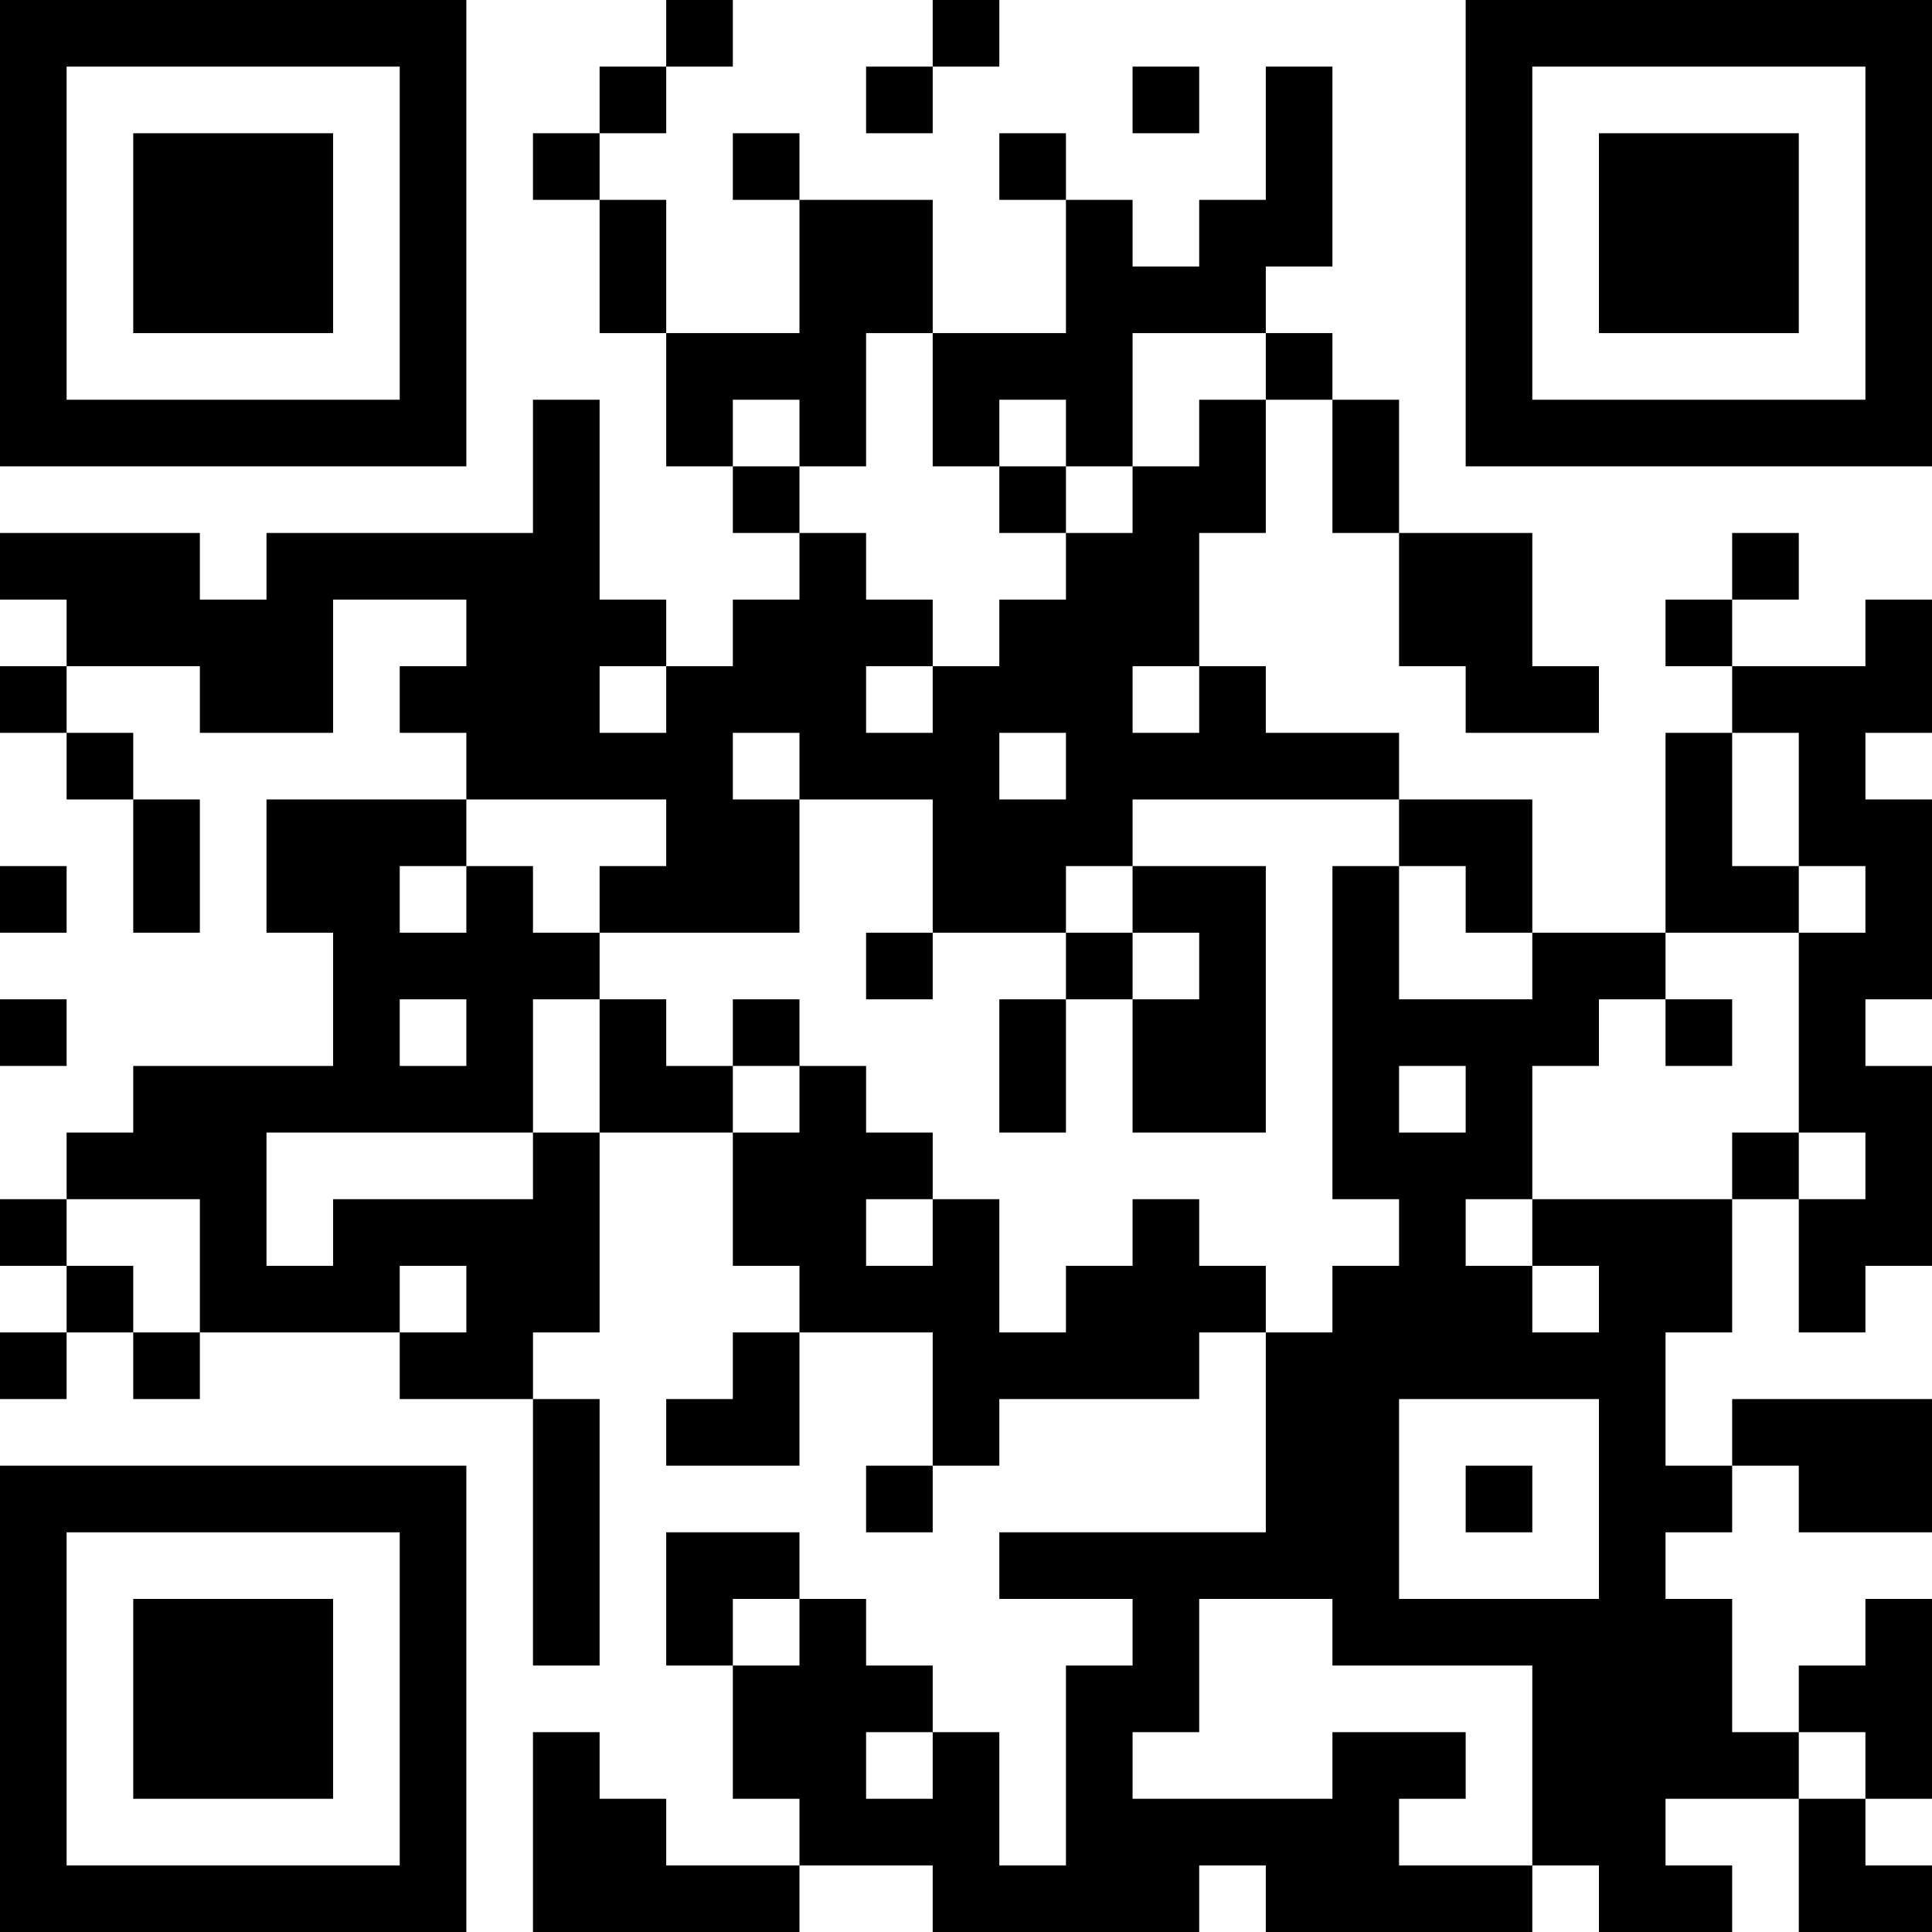 <?xml version="1.0" encoding="UTF-8"?>
<svg xmlns="http://www.w3.org/2000/svg" version="1.1" width="300" height="300" viewBox="0 0 300 300"><rect x="0" y="0" width="300" height="300" fill="#ffffff"/><g transform="scale(10.345)"><g transform="translate(0,0)"><path fill-rule="evenodd" d="M10 0L10 1L9 1L9 2L8 2L8 3L9 3L9 5L10 5L10 7L11 7L11 8L12 8L12 9L11 9L11 10L10 10L10 9L9 9L9 6L8 6L8 8L4 8L4 9L3 9L3 8L0 8L0 9L1 9L1 10L0 10L0 11L1 11L1 12L2 12L2 14L3 14L3 12L2 12L2 11L1 11L1 10L3 10L3 11L5 11L5 9L7 9L7 10L6 10L6 11L7 11L7 12L4 12L4 14L5 14L5 16L2 16L2 17L1 17L1 18L0 18L0 19L1 19L1 20L0 20L0 21L1 21L1 20L2 20L2 21L3 21L3 20L6 20L6 21L8 21L8 25L9 25L9 21L8 21L8 20L9 20L9 17L11 17L11 19L12 19L12 20L11 20L11 21L10 21L10 22L12 22L12 20L14 20L14 22L13 22L13 23L14 23L14 22L15 22L15 21L18 21L18 20L19 20L19 23L15 23L15 24L17 24L17 25L16 25L16 28L15 28L15 26L14 26L14 25L13 25L13 24L12 24L12 23L10 23L10 25L11 25L11 27L12 27L12 28L10 28L10 27L9 27L9 26L8 26L8 29L12 29L12 28L14 28L14 29L18 29L18 28L19 28L19 29L23 29L23 28L24 28L24 29L26 29L26 28L25 28L25 27L27 27L27 29L29 29L29 28L28 28L28 27L29 27L29 24L28 24L28 25L27 25L27 26L26 26L26 24L25 24L25 23L26 23L26 22L27 22L27 23L29 23L29 21L26 21L26 22L25 22L25 20L26 20L26 18L27 18L27 20L28 20L28 19L29 19L29 16L28 16L28 15L29 15L29 12L28 12L28 11L29 11L29 9L28 9L28 10L26 10L26 9L27 9L27 8L26 8L26 9L25 9L25 10L26 10L26 11L25 11L25 14L23 14L23 12L21 12L21 11L19 11L19 10L18 10L18 8L19 8L19 6L20 6L20 8L21 8L21 10L22 10L22 11L24 11L24 10L23 10L23 8L21 8L21 6L20 6L20 5L19 5L19 4L20 4L20 1L19 1L19 3L18 3L18 4L17 4L17 3L16 3L16 2L15 2L15 3L16 3L16 5L14 5L14 3L12 3L12 2L11 2L11 3L12 3L12 5L10 5L10 3L9 3L9 2L10 2L10 1L11 1L11 0ZM14 0L14 1L13 1L13 2L14 2L14 1L15 1L15 0ZM17 1L17 2L18 2L18 1ZM13 5L13 7L12 7L12 6L11 6L11 7L12 7L12 8L13 8L13 9L14 9L14 10L13 10L13 11L14 11L14 10L15 10L15 9L16 9L16 8L17 8L17 7L18 7L18 6L19 6L19 5L17 5L17 7L16 7L16 6L15 6L15 7L14 7L14 5ZM15 7L15 8L16 8L16 7ZM9 10L9 11L10 11L10 10ZM17 10L17 11L18 11L18 10ZM11 11L11 12L12 12L12 14L9 14L9 13L10 13L10 12L7 12L7 13L6 13L6 14L7 14L7 13L8 13L8 14L9 14L9 15L8 15L8 17L4 17L4 19L5 19L5 18L8 18L8 17L9 17L9 15L10 15L10 16L11 16L11 17L12 17L12 16L13 16L13 17L14 17L14 18L13 18L13 19L14 19L14 18L15 18L15 20L16 20L16 19L17 19L17 18L18 18L18 19L19 19L19 20L20 20L20 19L21 19L21 18L20 18L20 13L21 13L21 15L23 15L23 14L22 14L22 13L21 13L21 12L17 12L17 13L16 13L16 14L14 14L14 12L12 12L12 11ZM15 11L15 12L16 12L16 11ZM26 11L26 13L27 13L27 14L25 14L25 15L24 15L24 16L23 16L23 18L22 18L22 19L23 19L23 20L24 20L24 19L23 19L23 18L26 18L26 17L27 17L27 18L28 18L28 17L27 17L27 14L28 14L28 13L27 13L27 11ZM0 13L0 14L1 14L1 13ZM17 13L17 14L16 14L16 15L15 15L15 17L16 17L16 15L17 15L17 17L19 17L19 13ZM13 14L13 15L14 15L14 14ZM17 14L17 15L18 15L18 14ZM0 15L0 16L1 16L1 15ZM6 15L6 16L7 16L7 15ZM11 15L11 16L12 16L12 15ZM25 15L25 16L26 16L26 15ZM21 16L21 17L22 17L22 16ZM1 18L1 19L2 19L2 20L3 20L3 18ZM6 19L6 20L7 20L7 19ZM21 21L21 24L24 24L24 21ZM22 22L22 23L23 23L23 22ZM11 24L11 25L12 25L12 24ZM18 24L18 26L17 26L17 27L20 27L20 26L22 26L22 27L21 27L21 28L23 28L23 25L20 25L20 24ZM13 26L13 27L14 27L14 26ZM27 26L27 27L28 27L28 26ZM0 0L0 7L7 7L7 0ZM1 1L1 6L6 6L6 1ZM2 2L2 5L5 5L5 2ZM22 0L22 7L29 7L29 0ZM23 1L23 6L28 6L28 1ZM24 2L24 5L27 5L27 2ZM0 22L0 29L7 29L7 22ZM1 23L1 28L6 28L6 23ZM2 24L2 27L5 27L5 24Z" fill="#000000"/></g></g></svg>
